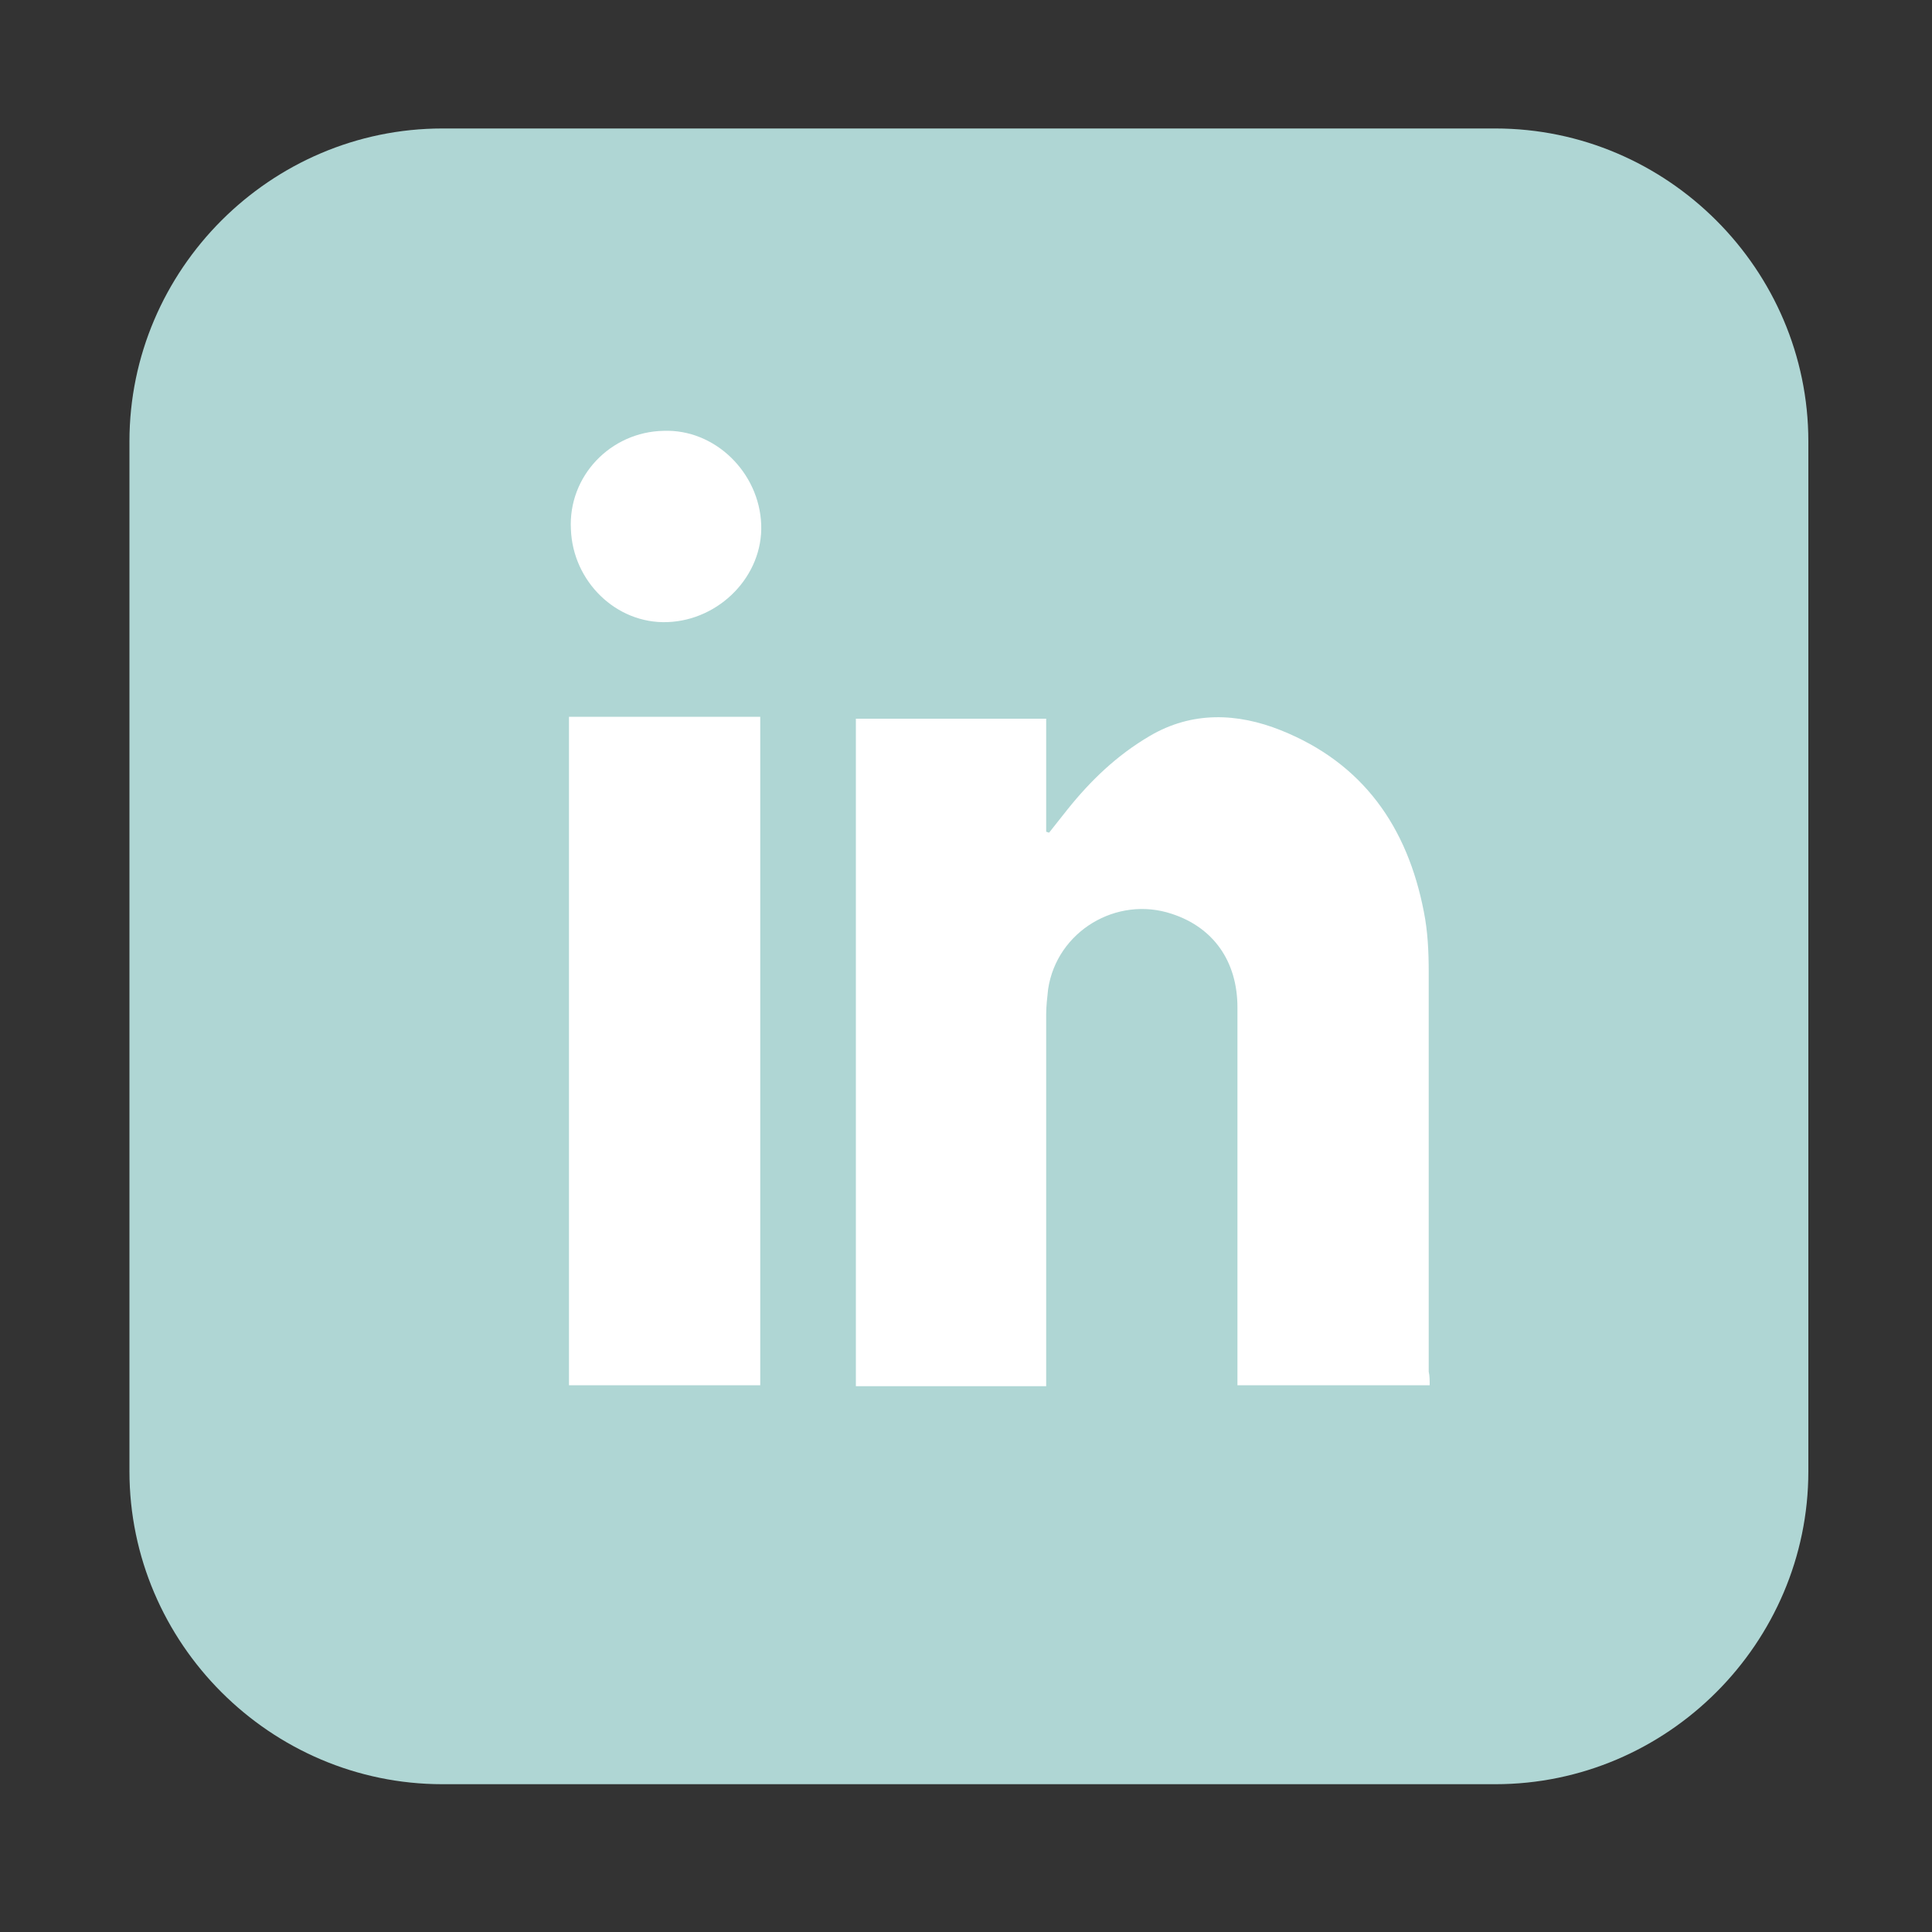 <svg xmlns="http://www.w3.org/2000/svg" width="200" height="200" viewBox="0 0 200 200"><rect x="0" y="0" width="200" height="200" fill="#333333" stroke="none"/><path fill="#AFD6D4" d="M154.8 184.7h-109c-17.8 0-32.4-14.6-32.4-32.4v-106.6c0-17.8 14.6-32.4 32.4-32.4h109c17.8 0 32.4 14.6 32.4 32.4v106.6c0 17.8-14.6 32.4-32.4 32.4z"/><path d="M148 143.4h-19.9v-39.1c0-4.8-2.5-8.3-6.8-9.7-5.7-1.9-11.9 1.8-12.8 7.8-.1.9-.2 1.8-.2 2.6v38.5h-19.7v-69.1h19.7v11.7l.3.1 1.9-2.4c2.4-3 5.1-5.6 8.5-7.6 4.4-2.6 9.1-2.4 13.6-.6 8.5 3.4 13.1 10 14.8 18.8.4 2 .5 4.1.5 6.2v41.4c.1.4.1.9.1 1.4zm-69.3 0h-19.8v-69.2h19.8v69.2zm-10-98.8c5.3-.2 9.9 4.3 10.1 9.7.2 5.3-4.3 9.9-9.7 10.1-5.3.2-9.8-4.2-10-9.6-.3-5.5 4.1-10.1 9.6-10.2z" fill="#fff"/></svg>